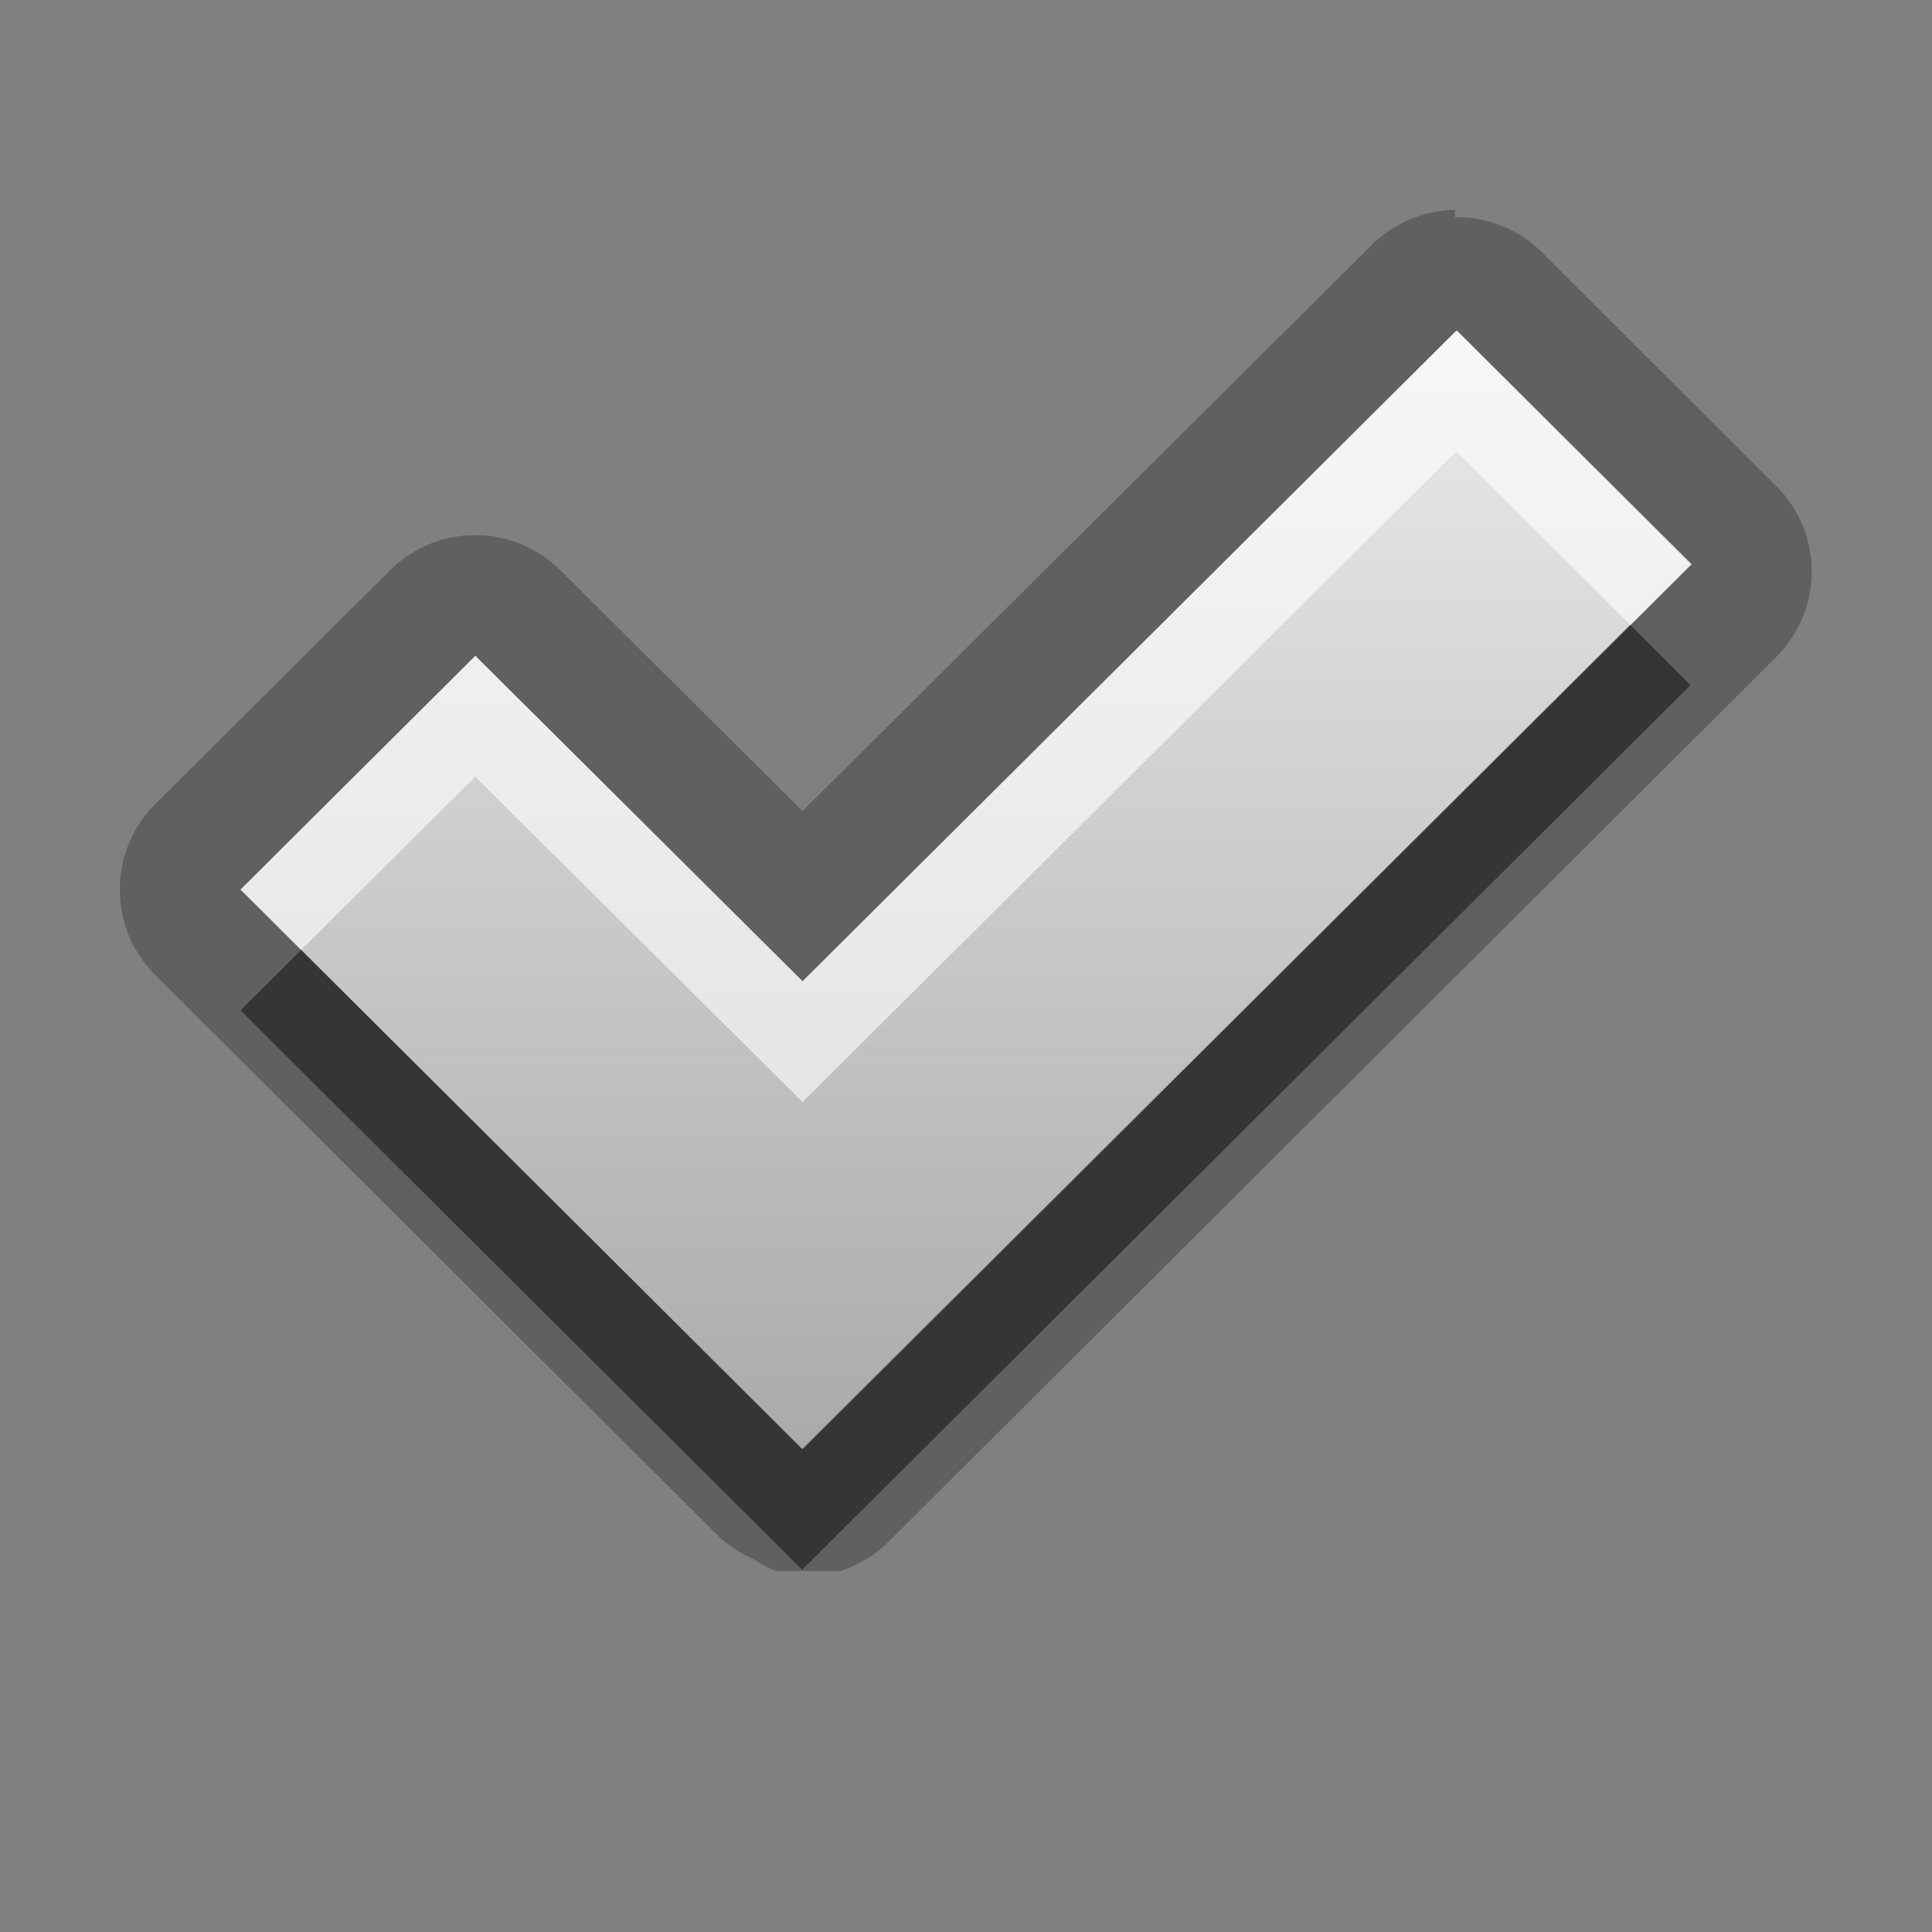 <?xml version="1.0" encoding="UTF-8"?>
<svg id="svg29" width="16" height="16" version="1.1" xmlns="http://www.w3.org/2000/svg" xmlns:cc="http://creativecommons.org/ns#" xmlns:dc="http://purl.org/dc/elements/1.1/" xmlns:rdf="http://www.w3.org/1999/02/22-rdf-syntax-ns#">
 <rect width="100%" height="100%" fill="#808080" stroke="none"/>
 <defs id="defs7">
  <linearGradient id="gr0" x1="8" x2="8" y1="2.738" y2="12" gradientUnits="userSpaceOnUse">
   <stop id="stop2" stop-color="#ebebeb" offset="0"/>
   <stop id="stop4" stop-color="#aaa" offset="1"/>
  </linearGradient>
 </defs>
 <path id="path9" d="m12.05 1.738a1 1 0 0 0-0.69 0.291l-4.714 4.688-2.005-1.994a1 1 0 0 0-1.411 0l-1.943 1.935a1 1 0 0 0 0 1.418l4.651 4.634a1 1 0 0 0 0.3 0.2 1 1 0 0 0 0.19 0.1 1 1 0 0 0 0.08 0 1 1 0 0 0 0.029 0 1 1 0 0 0 0.061 0 1 1 0 0 0 0.05 0 1 1 0 0 0 0.01 0 1 1 0 0 0 0.02 0 1 1 0 0 0 0.08 0 1 1 0 0 0 0.019 0 1 1 0 0 0 0.08 0 1 1 0 0 0 0.1 0 1 1 0 0 0 0.4-0.24l7.353-7.329a1 1 0 0 0 0-1.416l-1.94-1.935a1 1 0 0 0-0.72-0.291v-0.061zm0.01 1 1.94 1.936-7.357 7.326-4.651-4.633 1.944-1.935 2.71 2.695 5.414-5.389z" opacity=".25"/>
 <path id="base" d="m12.064 2.738-5.417 5.388-2.71-2.694-1.944 1.935 4.651 4.633 0.004-4e-3 0.004 4e-3 7.358-7.327-1.944-1.935z" fill="url(#gr0)"/>
 <path id="path17" d="m13.5 5.174-6.857 6.826-4.149-4.133-0.502 0.5 4.651 4.633 7.357-7.326-0.5-0.5z" opacity=".45"/>
 <path id="path24" d="m12.06 2.738-5.414 5.389-2.71-2.695-1.944 1.935 0.502 0.5 1.442-1.435 2.71 2.695 5.414-5.389 1.44 1.436 0.5-0.5-1.94-1.936z" fill="#fff" opacity=".6"/>
</svg>
